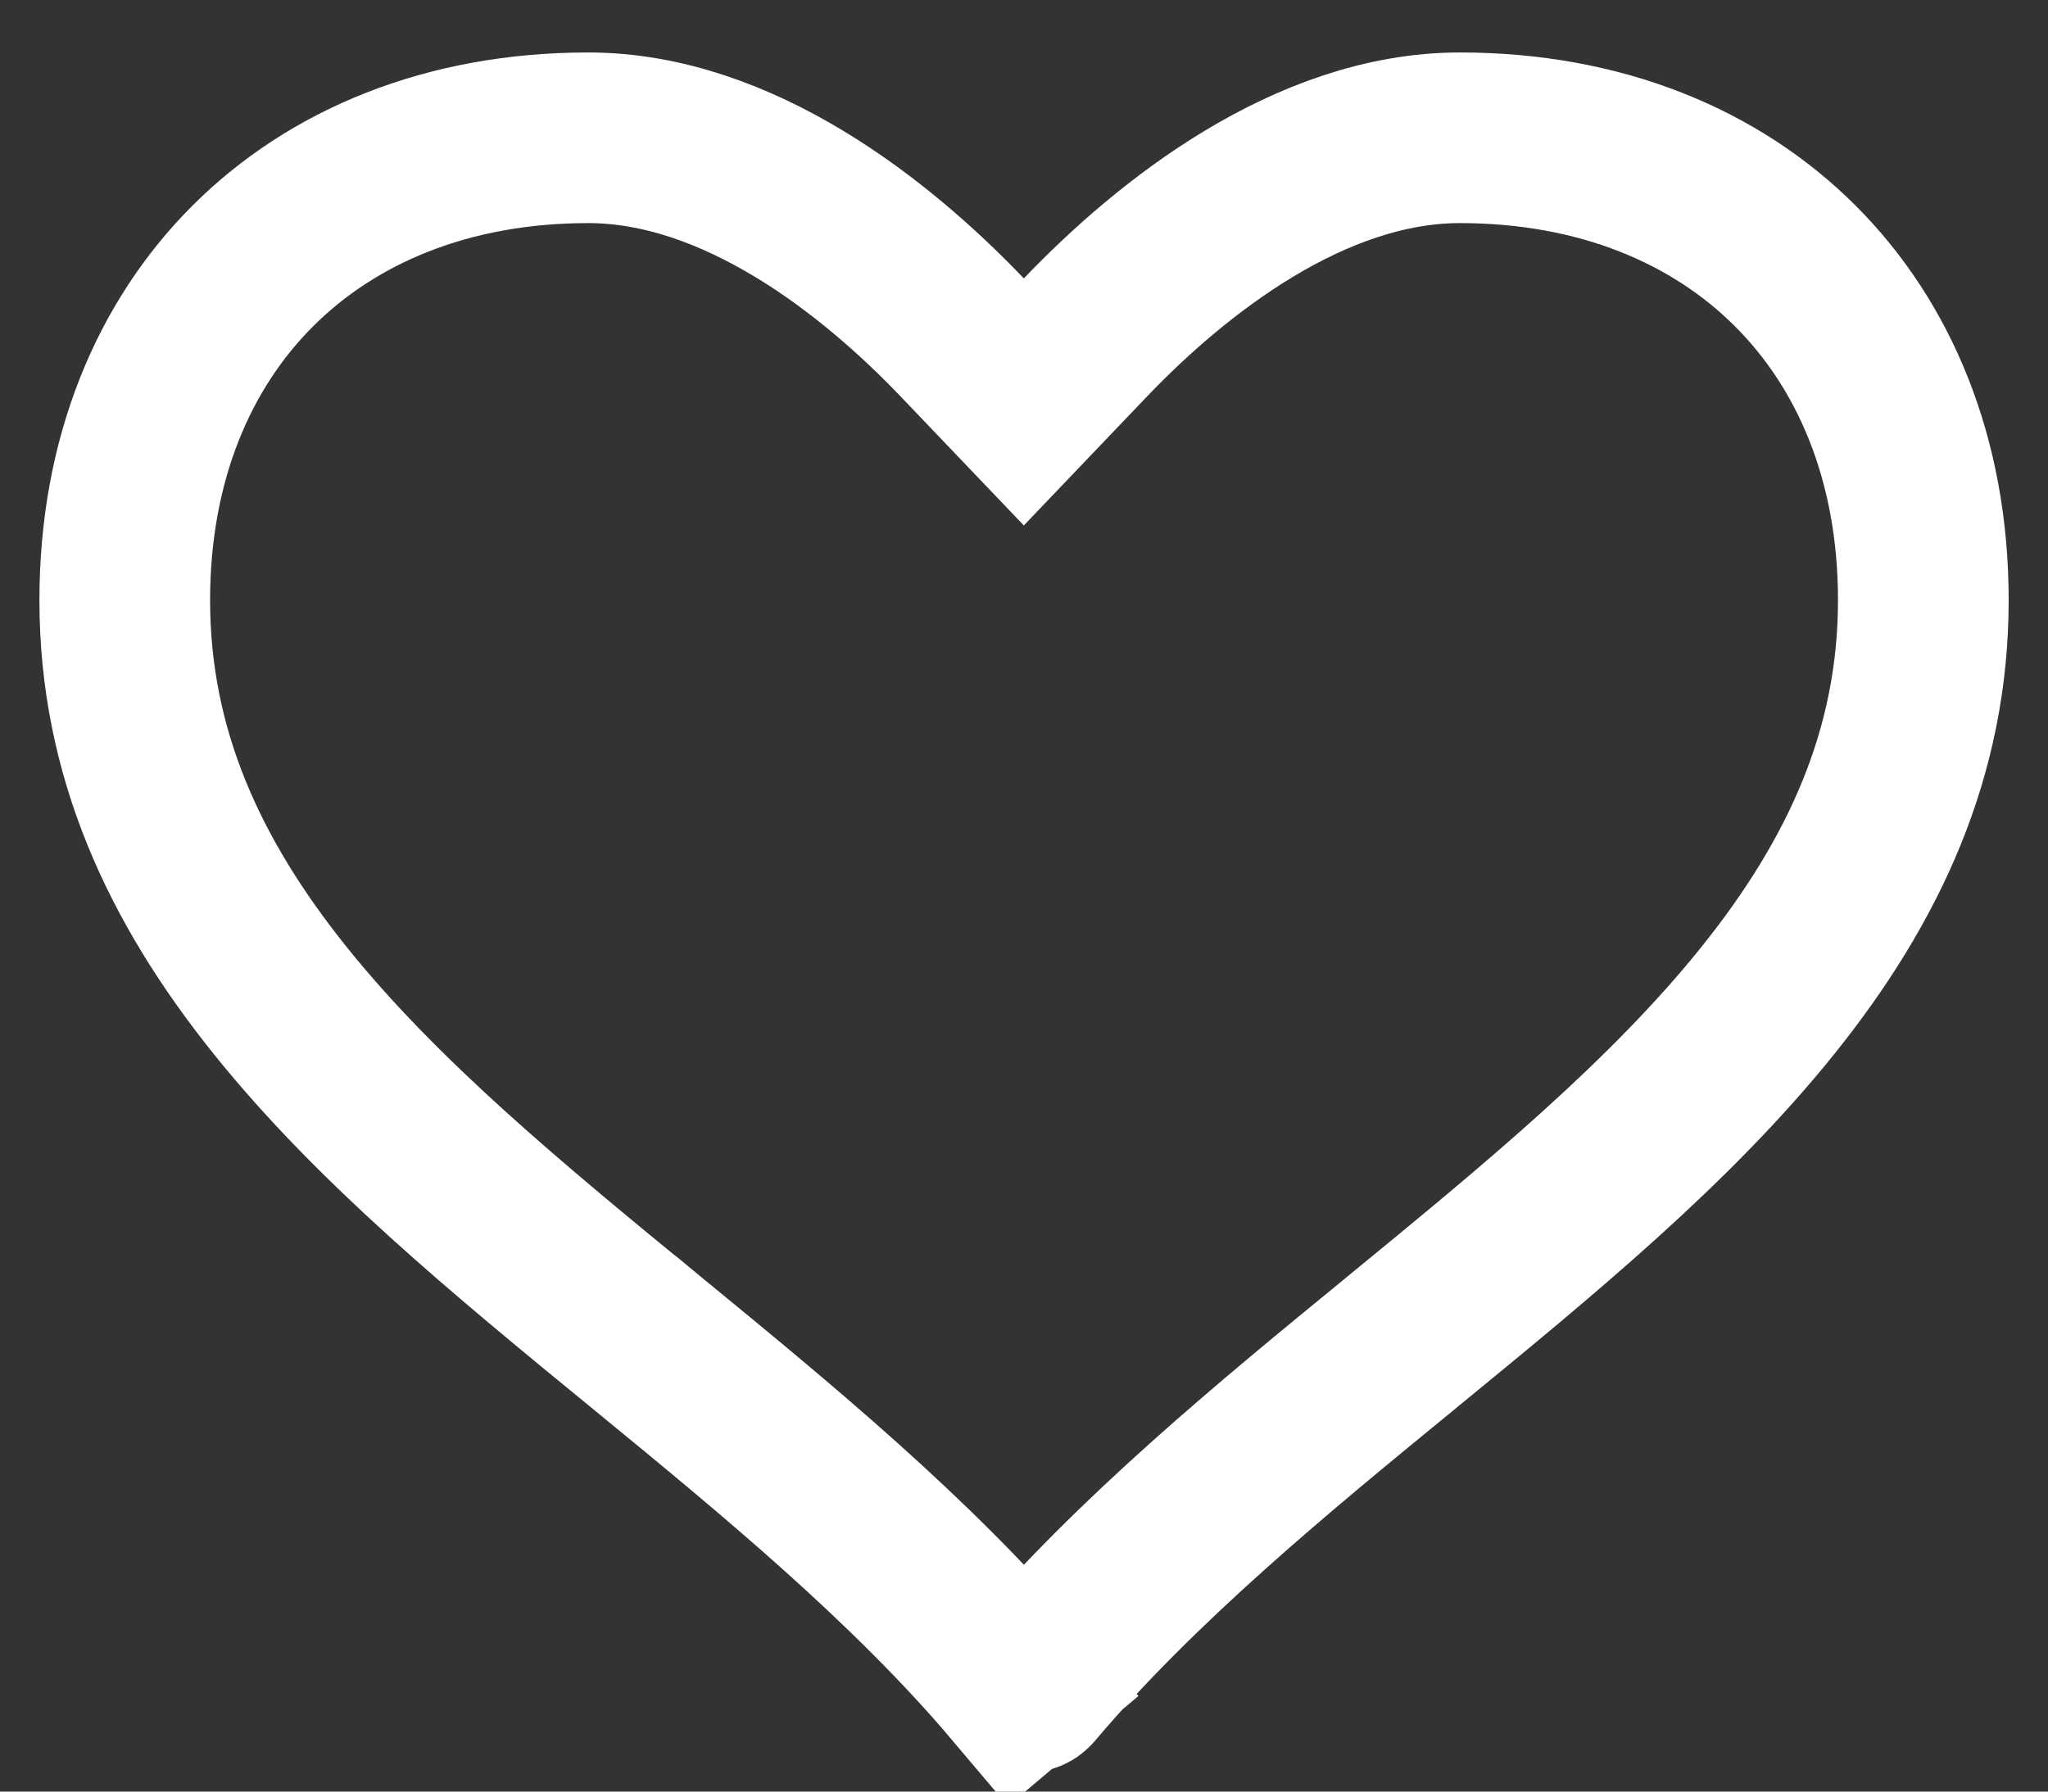 <svg width="24" height="21" viewBox="0 0 24 21" fill="none" xmlns="http://www.w3.org/2000/svg">
<rect x="0" y="0" width="24" height="21" fill="#333333" stroke="none"/>
<path d="M11.275 3.954L11.998 4.711L12.721 3.954C13.726 2.903 15.35 1.615 17.108 1.615C18.763 1.615 20.108 2.188 21.037 3.116C21.966 4.043 22.539 5.385 22.539 7.035C22.539 8.826 21.841 10.326 20.719 11.725C19.577 13.148 18.048 14.405 16.442 15.721L16.422 15.738C14.942 16.95 13.325 18.274 12.068 19.759C12.057 19.773 12.042 19.778 12.03 19.778H11.969C11.956 19.778 11.94 19.772 11.929 19.759L11.167 20.406L11.931 19.761C10.686 18.288 9.083 16.973 7.616 15.769L7.558 15.721L7.557 15.721C5.951 14.405 4.422 13.147 3.281 11.724C2.16 10.326 1.462 8.826 1.462 7.035C1.462 5.385 2.035 4.043 2.964 3.116C3.893 2.188 5.239 1.615 6.894 1.615C8.65 1.615 10.27 2.902 11.275 3.954Z" stroke="white" stroke-width="2"/>
</svg>

